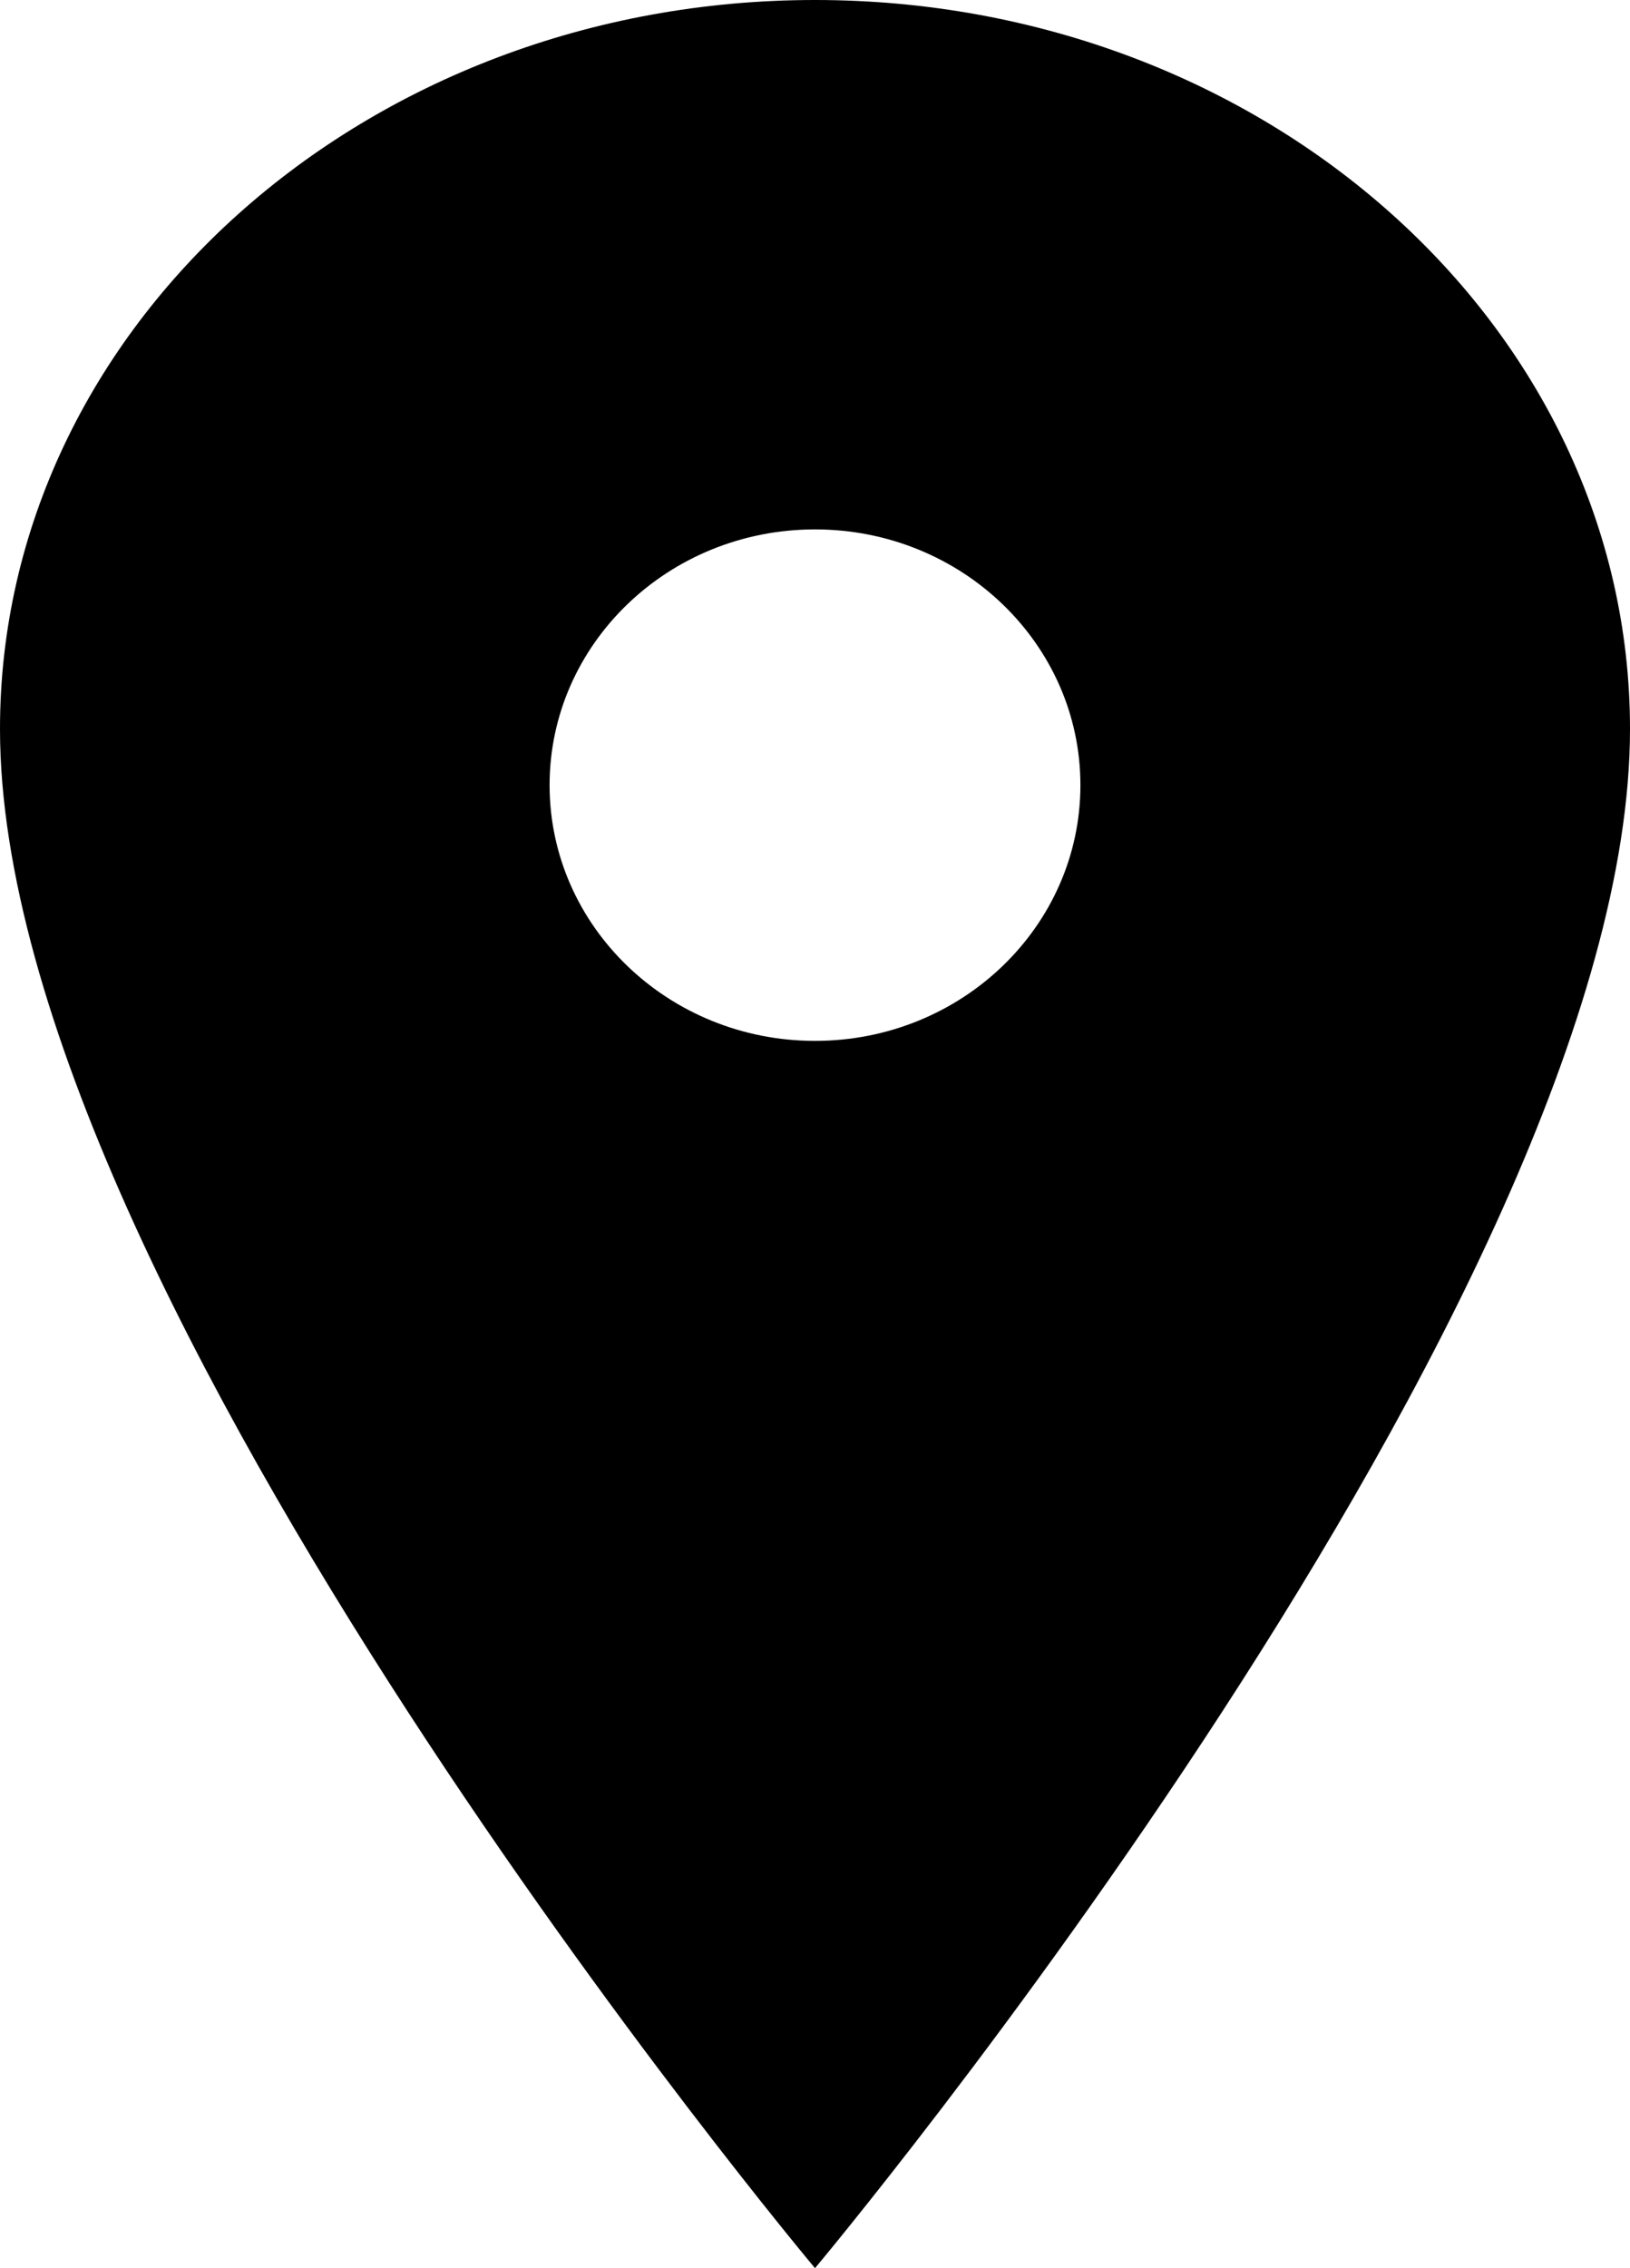 <svg width="23" height="32" viewBox="0 0 23 32" fill="none" xmlns="http://www.w3.org/2000/svg">
<path d="M11.5 0C5.151 0 0 4.608 0 10.285C0 18.285 11.5 32 11.5 32C11.5 32 23 18.285 23 10.285C23 4.608 17.849 0 11.5 0ZM11.5 14.685C9.432 14.685 7.755 13.069 7.755 11.077C7.755 9.085 9.432 7.469 11.5 7.469C13.568 7.469 15.245 9.085 15.245 11.077C15.245 13.069 13.568 14.685 11.5 14.685V14.685Z" fill="black"/>
</svg>

